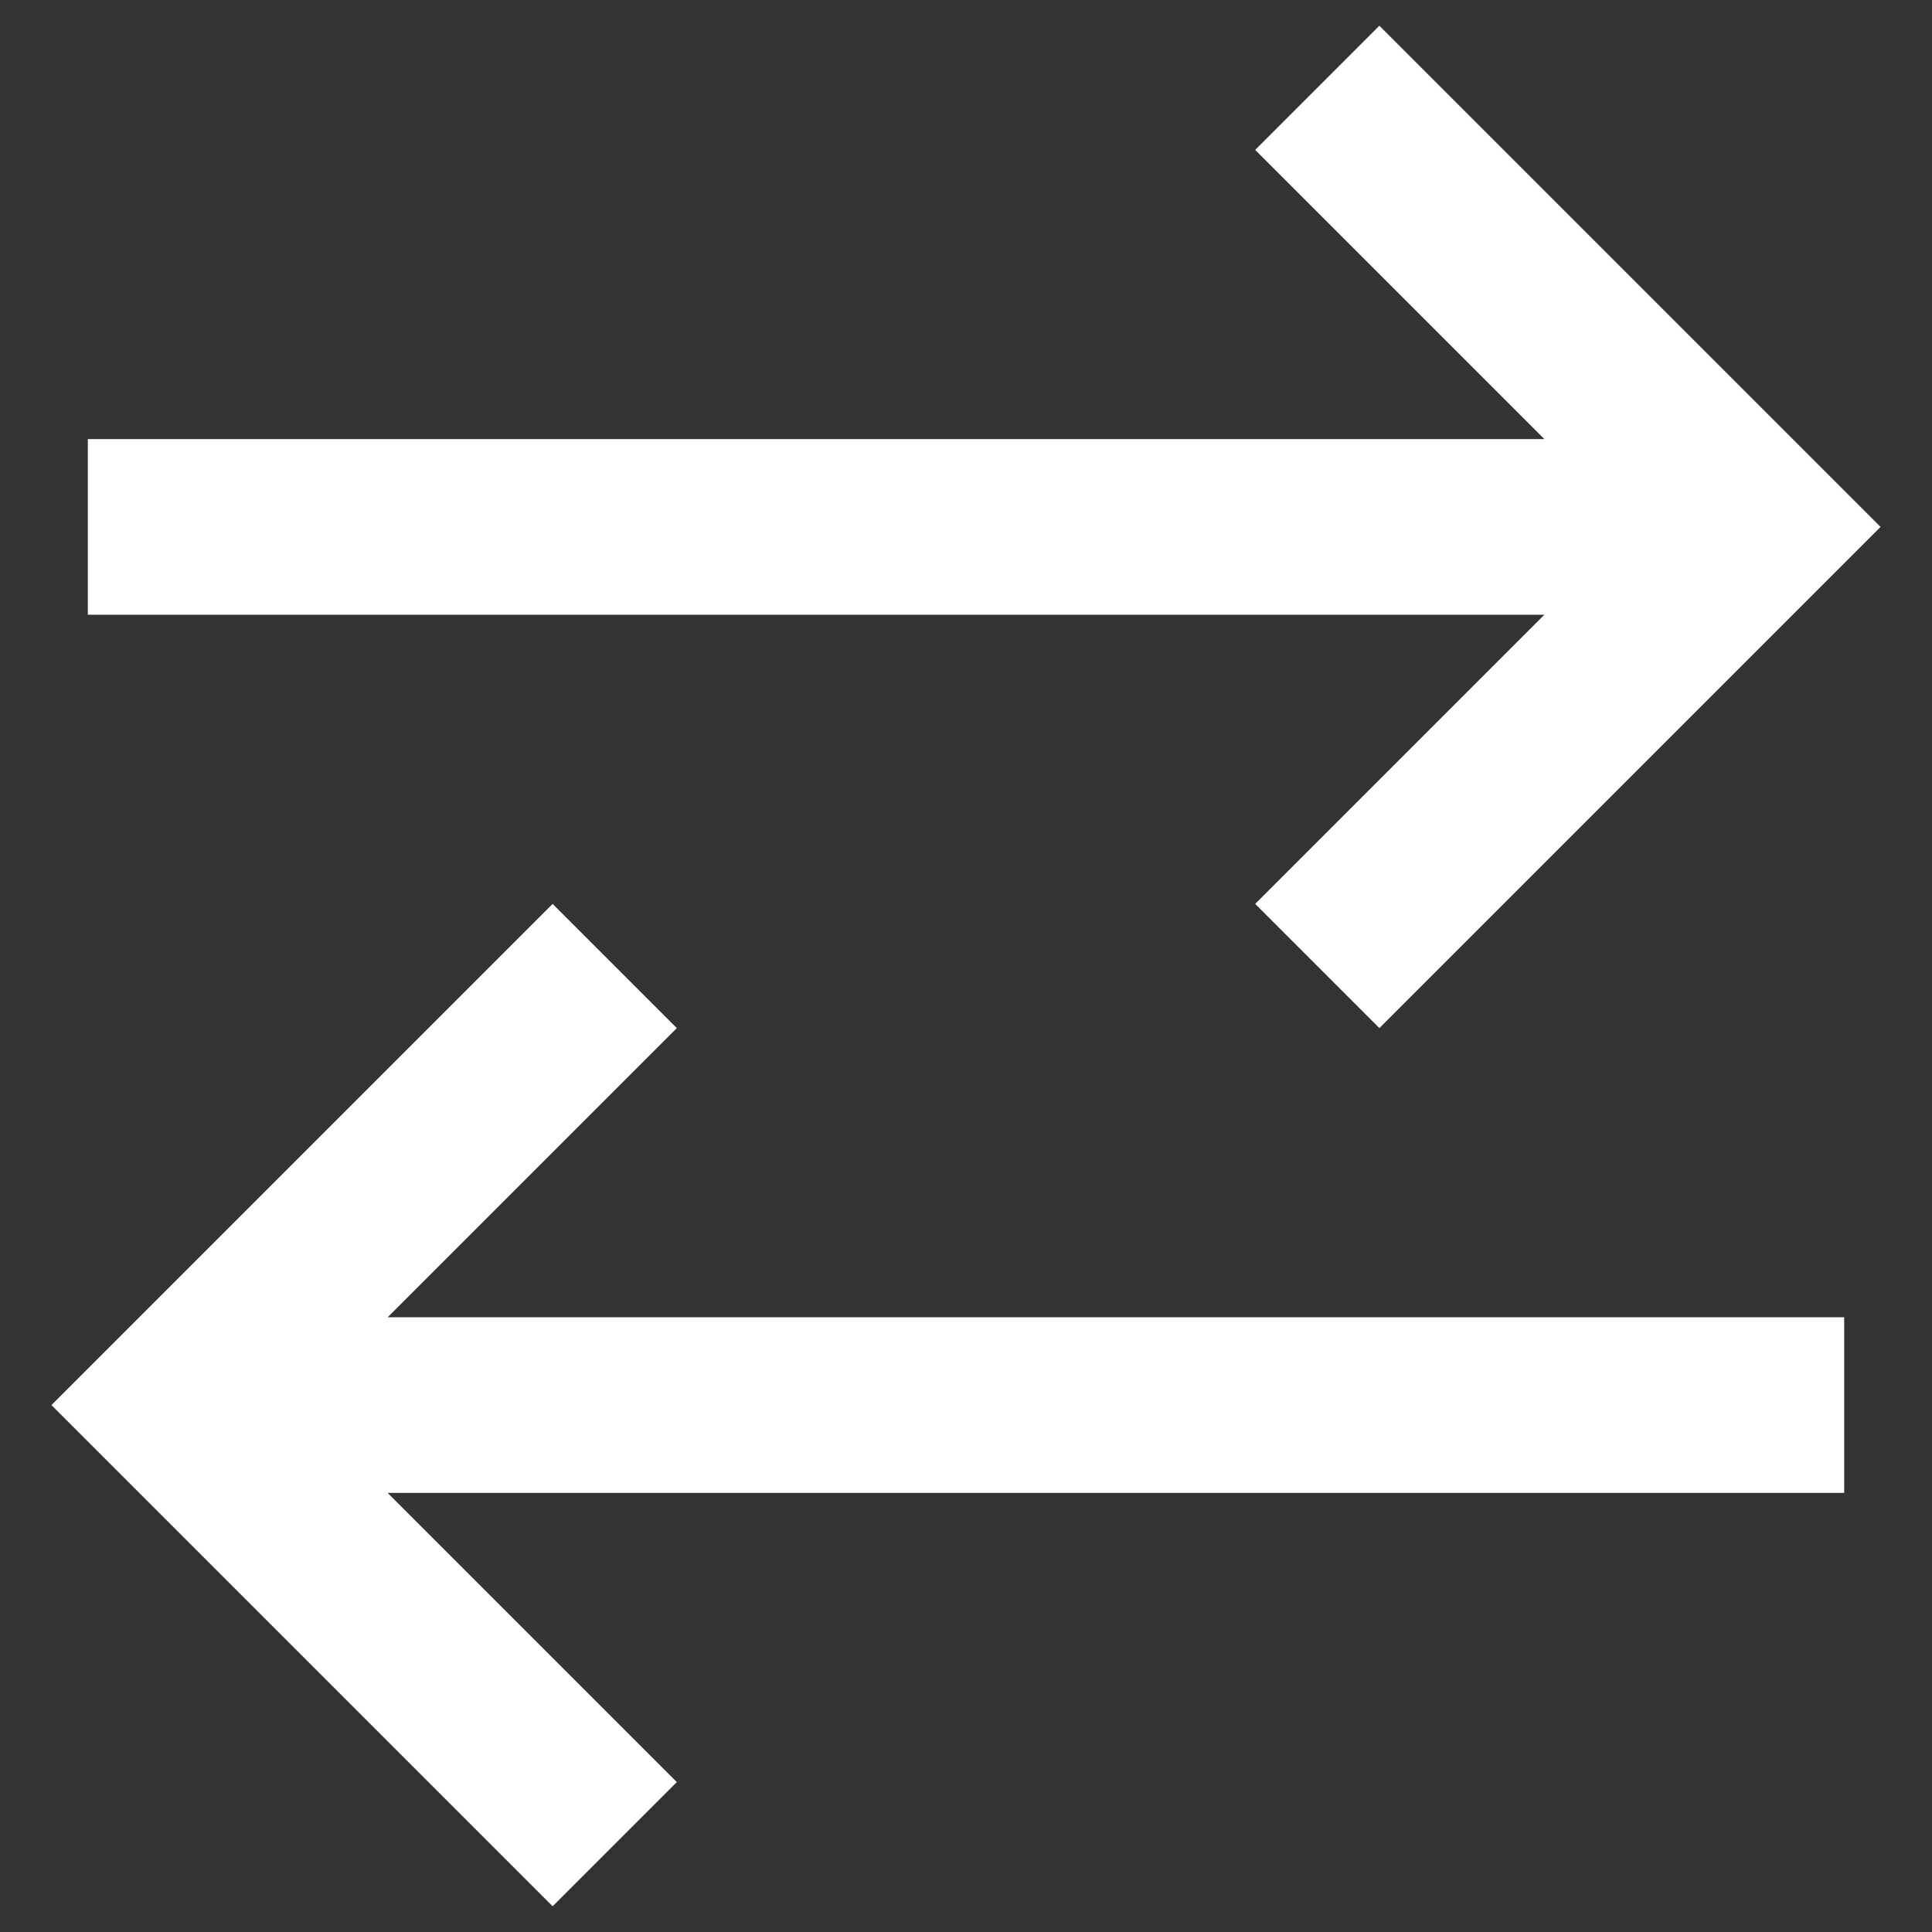 <svg width="22" height="22" viewBox="0 0 22 22" fill="none" xmlns="http://www.w3.org/2000/svg">
<rect x="0" y="0" width="22" height="22" fill="#333333" stroke="none"/>
<path d="M1 6H19M15 1L20 6L15 11M21 16H3M7 11L2 16L7 21" stroke="white" stroke-width="2"/>
</svg>

